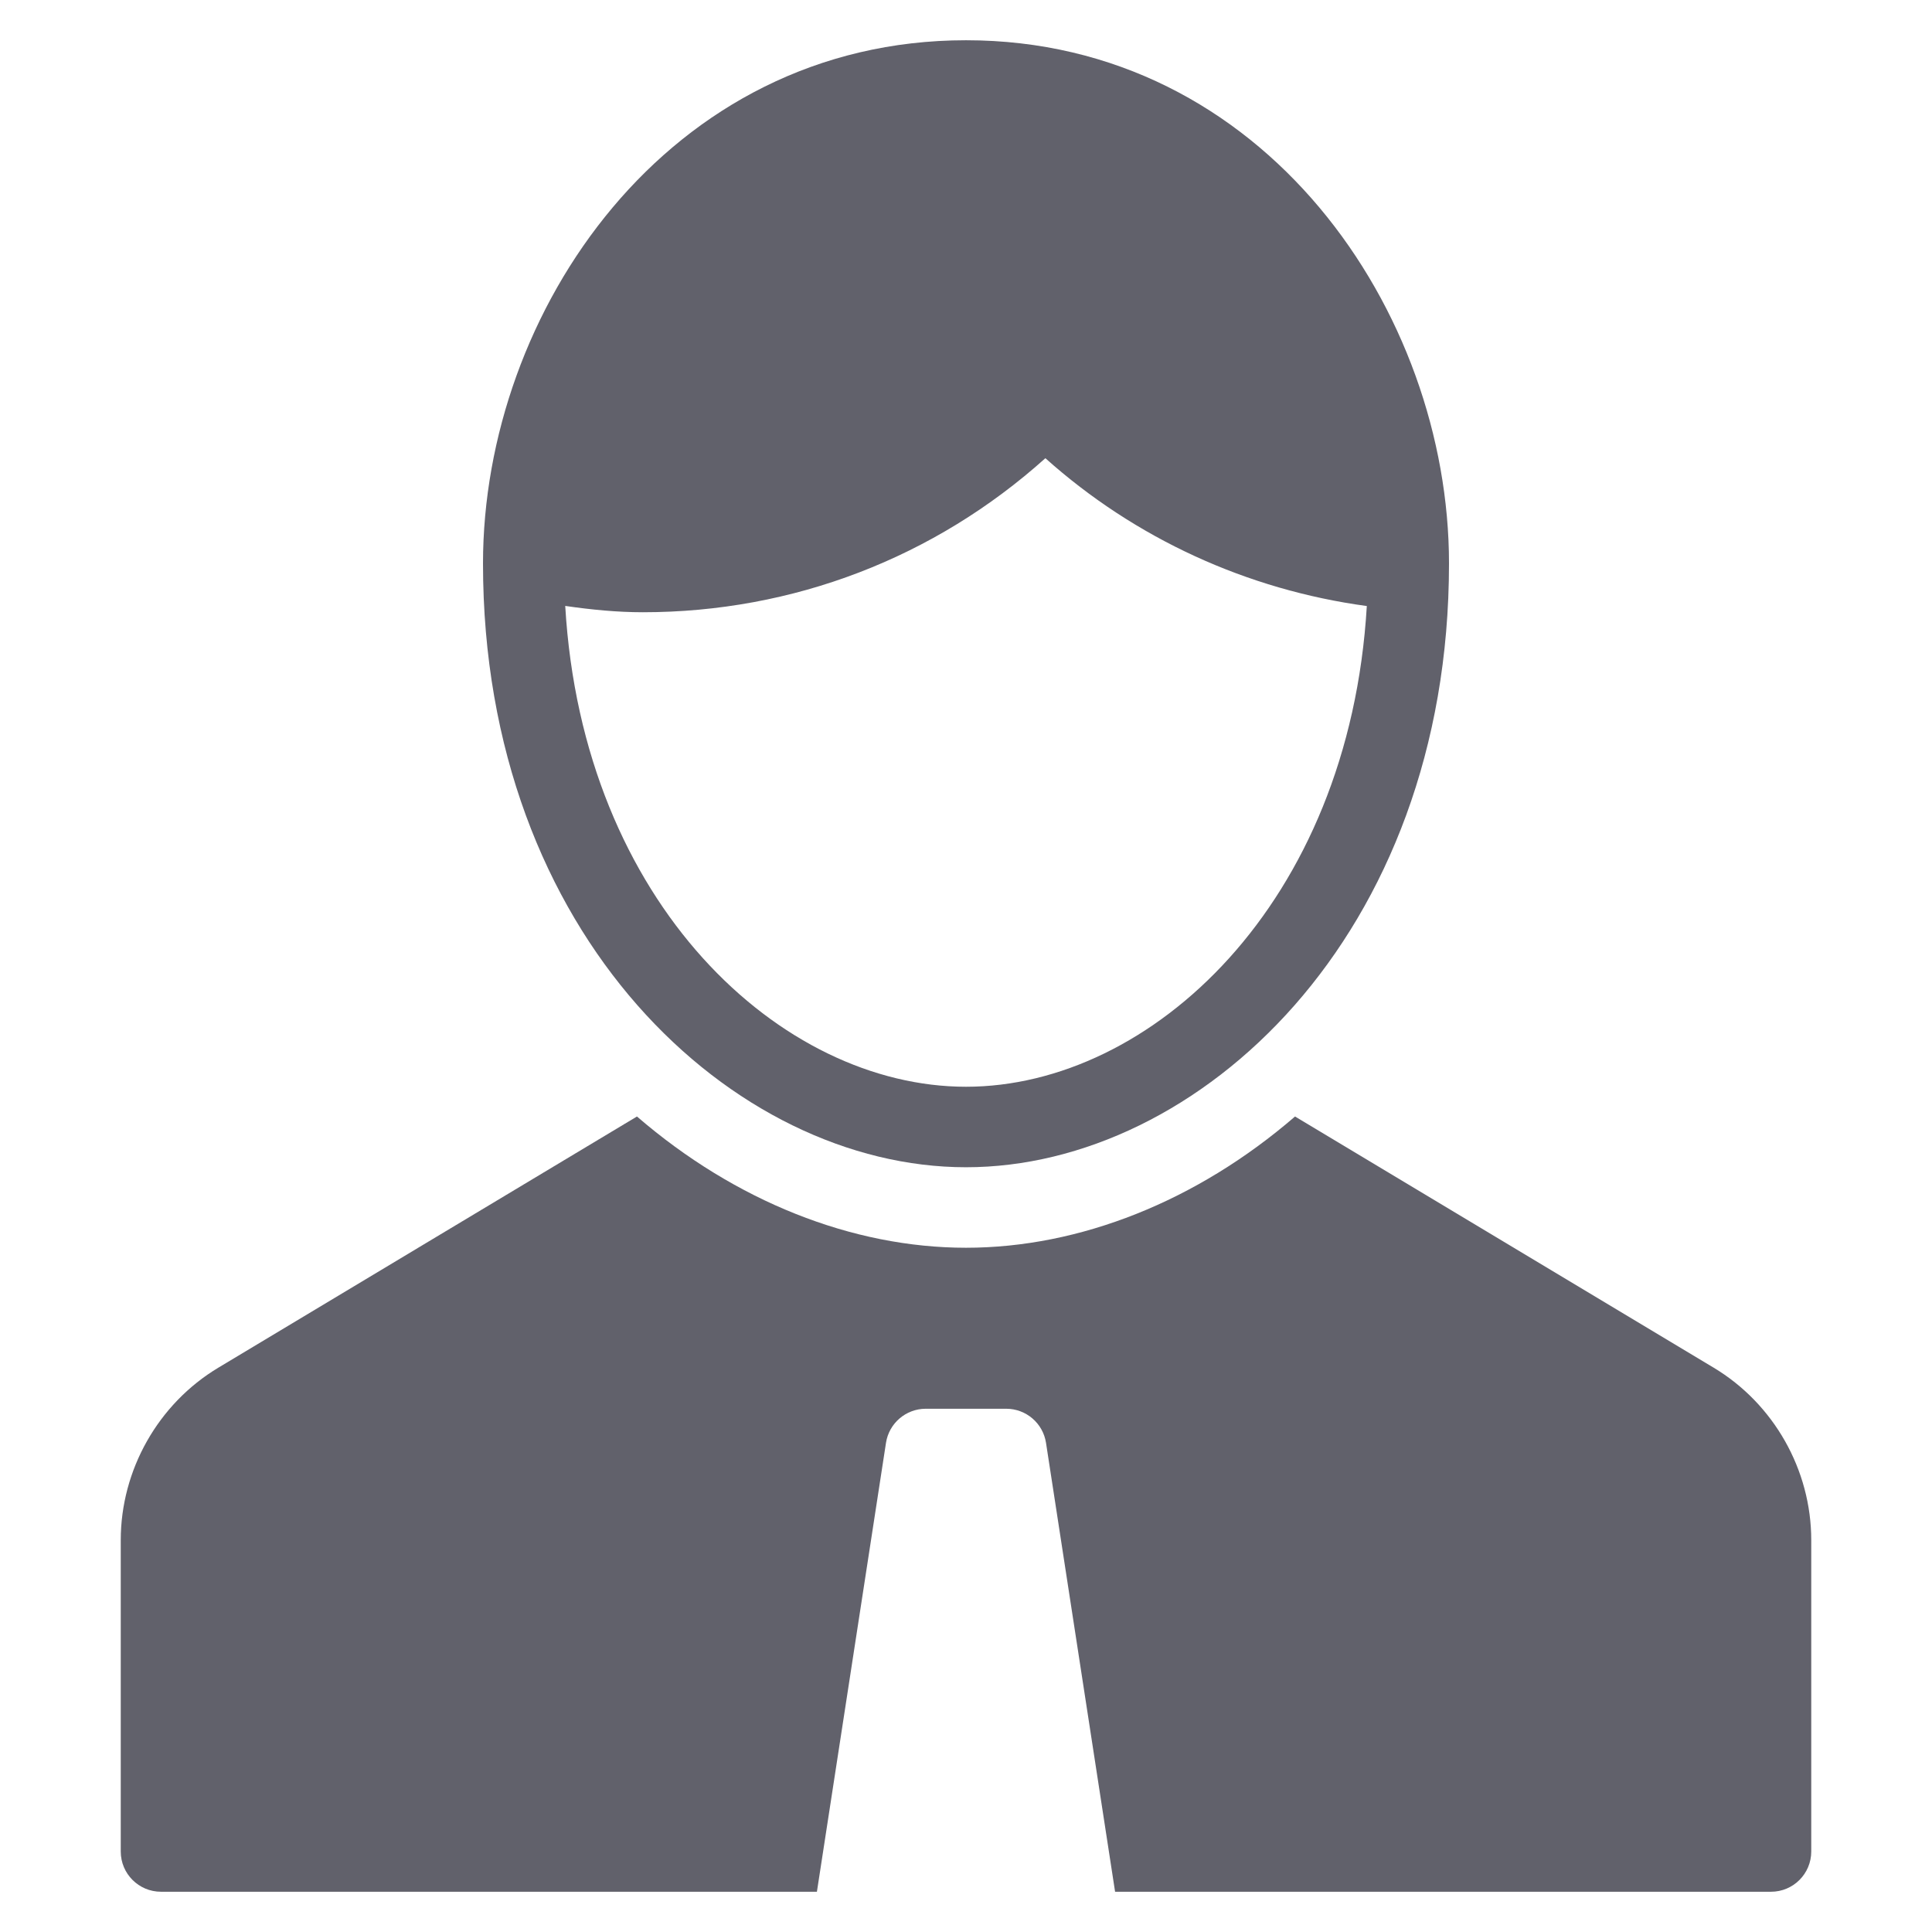 <svg xmlns="http://www.w3.org/2000/svg" height="48" width="48" viewBox="0 0 48 48"><title>business agent 4</title><g fill="#61616b" class="nc-icon-wrapper"><path fill="#61616b" d="M24,1c-7.412,0-12,6.748-12,13c0,9.265,6.229,15,12,15s12-5.735,12-15C36,7.748,31.412,1,24,1z M24,27 c-4.593,0-9.523-4.542-9.957-11.946c0.649,0.094,1.291,0.157,1.928,0.157c3.73,0,7.245-1.353,10.001-3.827 c2.231,1.996,5.011,3.269,7.986,3.673C33.522,22.459,28.593,27,24,27z"></path> <path data-color="color-2" fill="#61616b" d="M42.573,33.978l-10.398-6.239C29.738,29.843,26.825,31,24,31s-5.738-1.157-8.175-3.261 L5.427,33.978C3.93,34.876,3,36.519,3,38.265V46c0,0.553,0.448,1,1,1h16.296l1.716-11.152C22.087,35.36,22.507,35,23,35h2 c0.493,0,0.913,0.36,0.988,0.848L27.704,47H44c0.552,0,1-0.447,1-1v-7.735C45,36.519,44.07,34.876,42.573,33.978z"></path></g></svg>